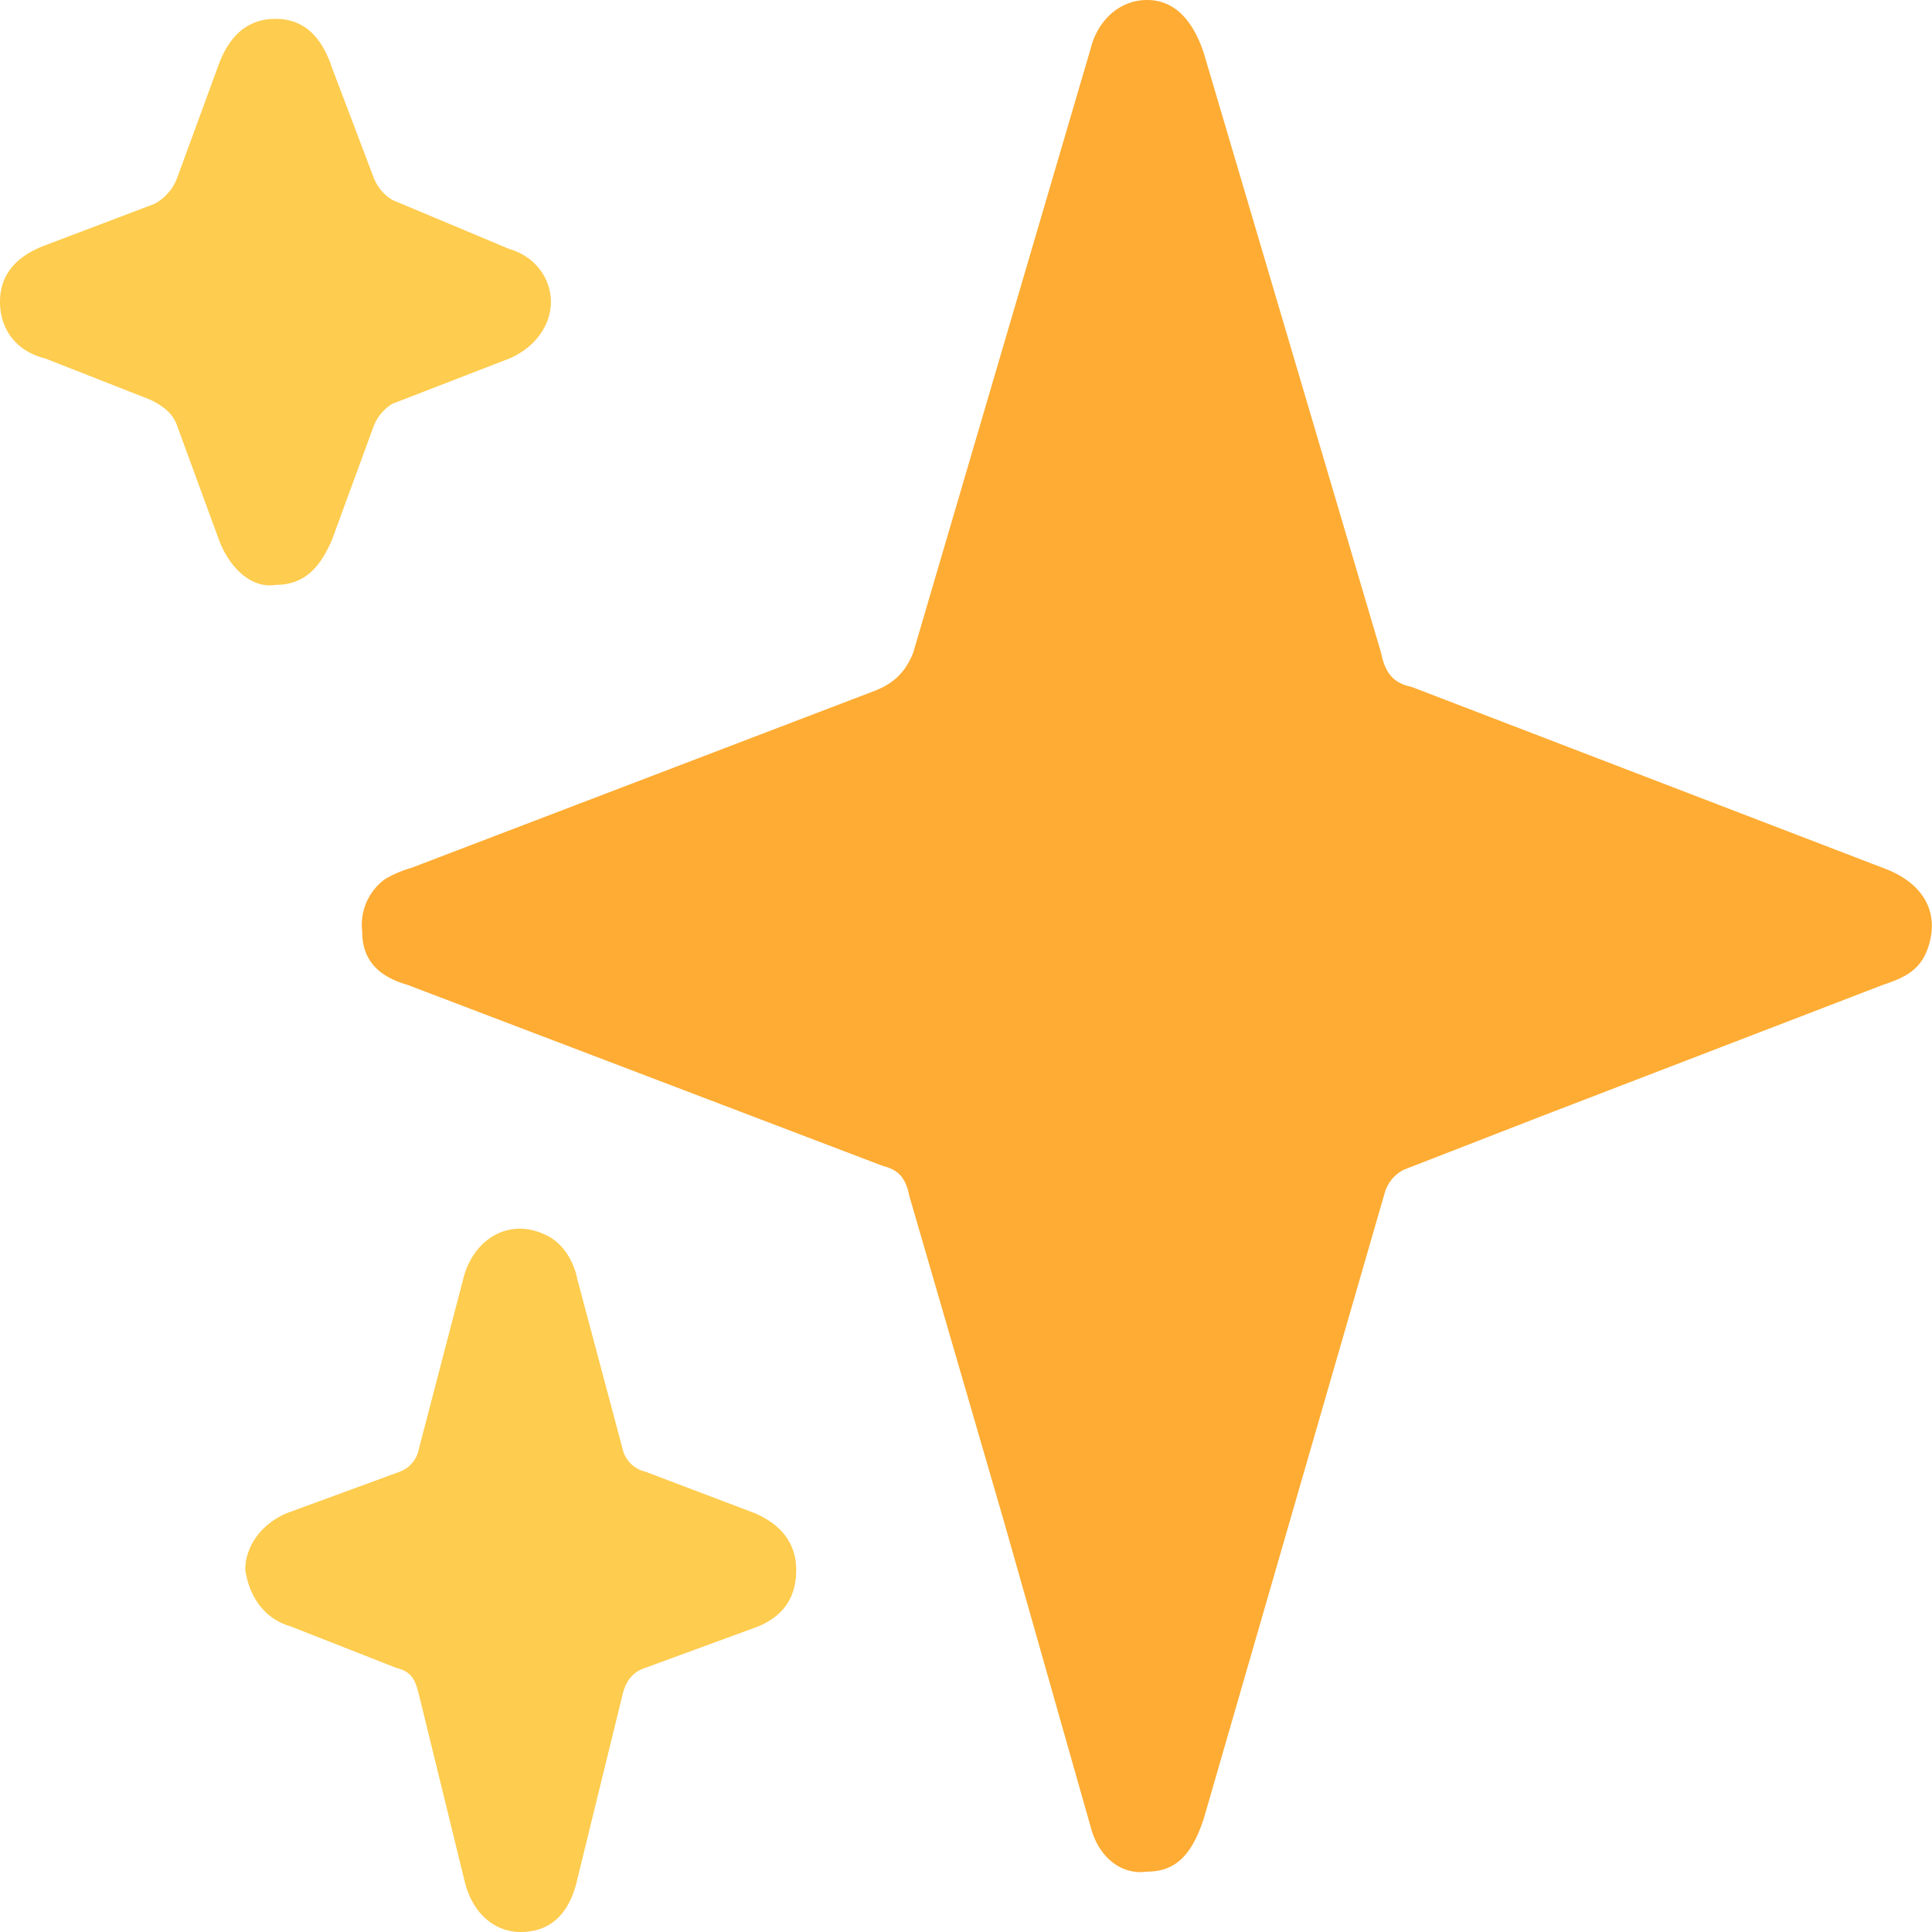 <svg xmlns="http://www.w3.org/2000/svg" viewBox="0 0 512 512"><path fill="#feac33" d="M304 496c-7 1-13-4-15-12l-23-81-25-86c-1-5-3-7-7-8l-126-48c-7-2-12-6-12-14a15 15 0 0 1 6-14 30 30 0 0 1 7-3l123-47c5-2 8-5 10-10l47-160c2-8 8-13 15-13s12 5 15 14l47 159c1 5 3 8 8 9l125 48c11 4 15 12 12 21-2 6-6 8-12 10l-91 35-36 14a10 10 0 0 0-5 6l-48 166c-3 9-7 14-15 14Z"/><path fill="#fecc4e" d="M211 416c0 7-3 12-10 15l-30 11c-3 1-5 3-6 7l-12 49c-2 9-7 14-15 14-7 0-13-5-15-14l-12-49c-1-4-2-6-6-7l-28-11c-7-2-11-8-12-15 0-6 4-12 11-15l30-11a8 8 0 0 0 5-6l12-46c3-10 12-15 21-11 5 2 8 7 9 12l12 45a8 8 0 0 0 6 6l29 11c7 3 11 8 11 15ZM146 80c0 6-4 12-11 15l-31 12a12 12 0 0 0-5 6l-11 30c-3 7-7 12-15 12-6 1-12-4-15-12l-11-30c-1-3-3-5-7-7L12 95C4 93 0 87 0 80s4-12 12-15l29-11a13 13 0 0 0 6-7l11-30c3-8 8-12 15-12s12 4 15 13l11 29a12 12 0 0 0 5 6l31 13c7 2 11 8 11 14Z"/></svg>